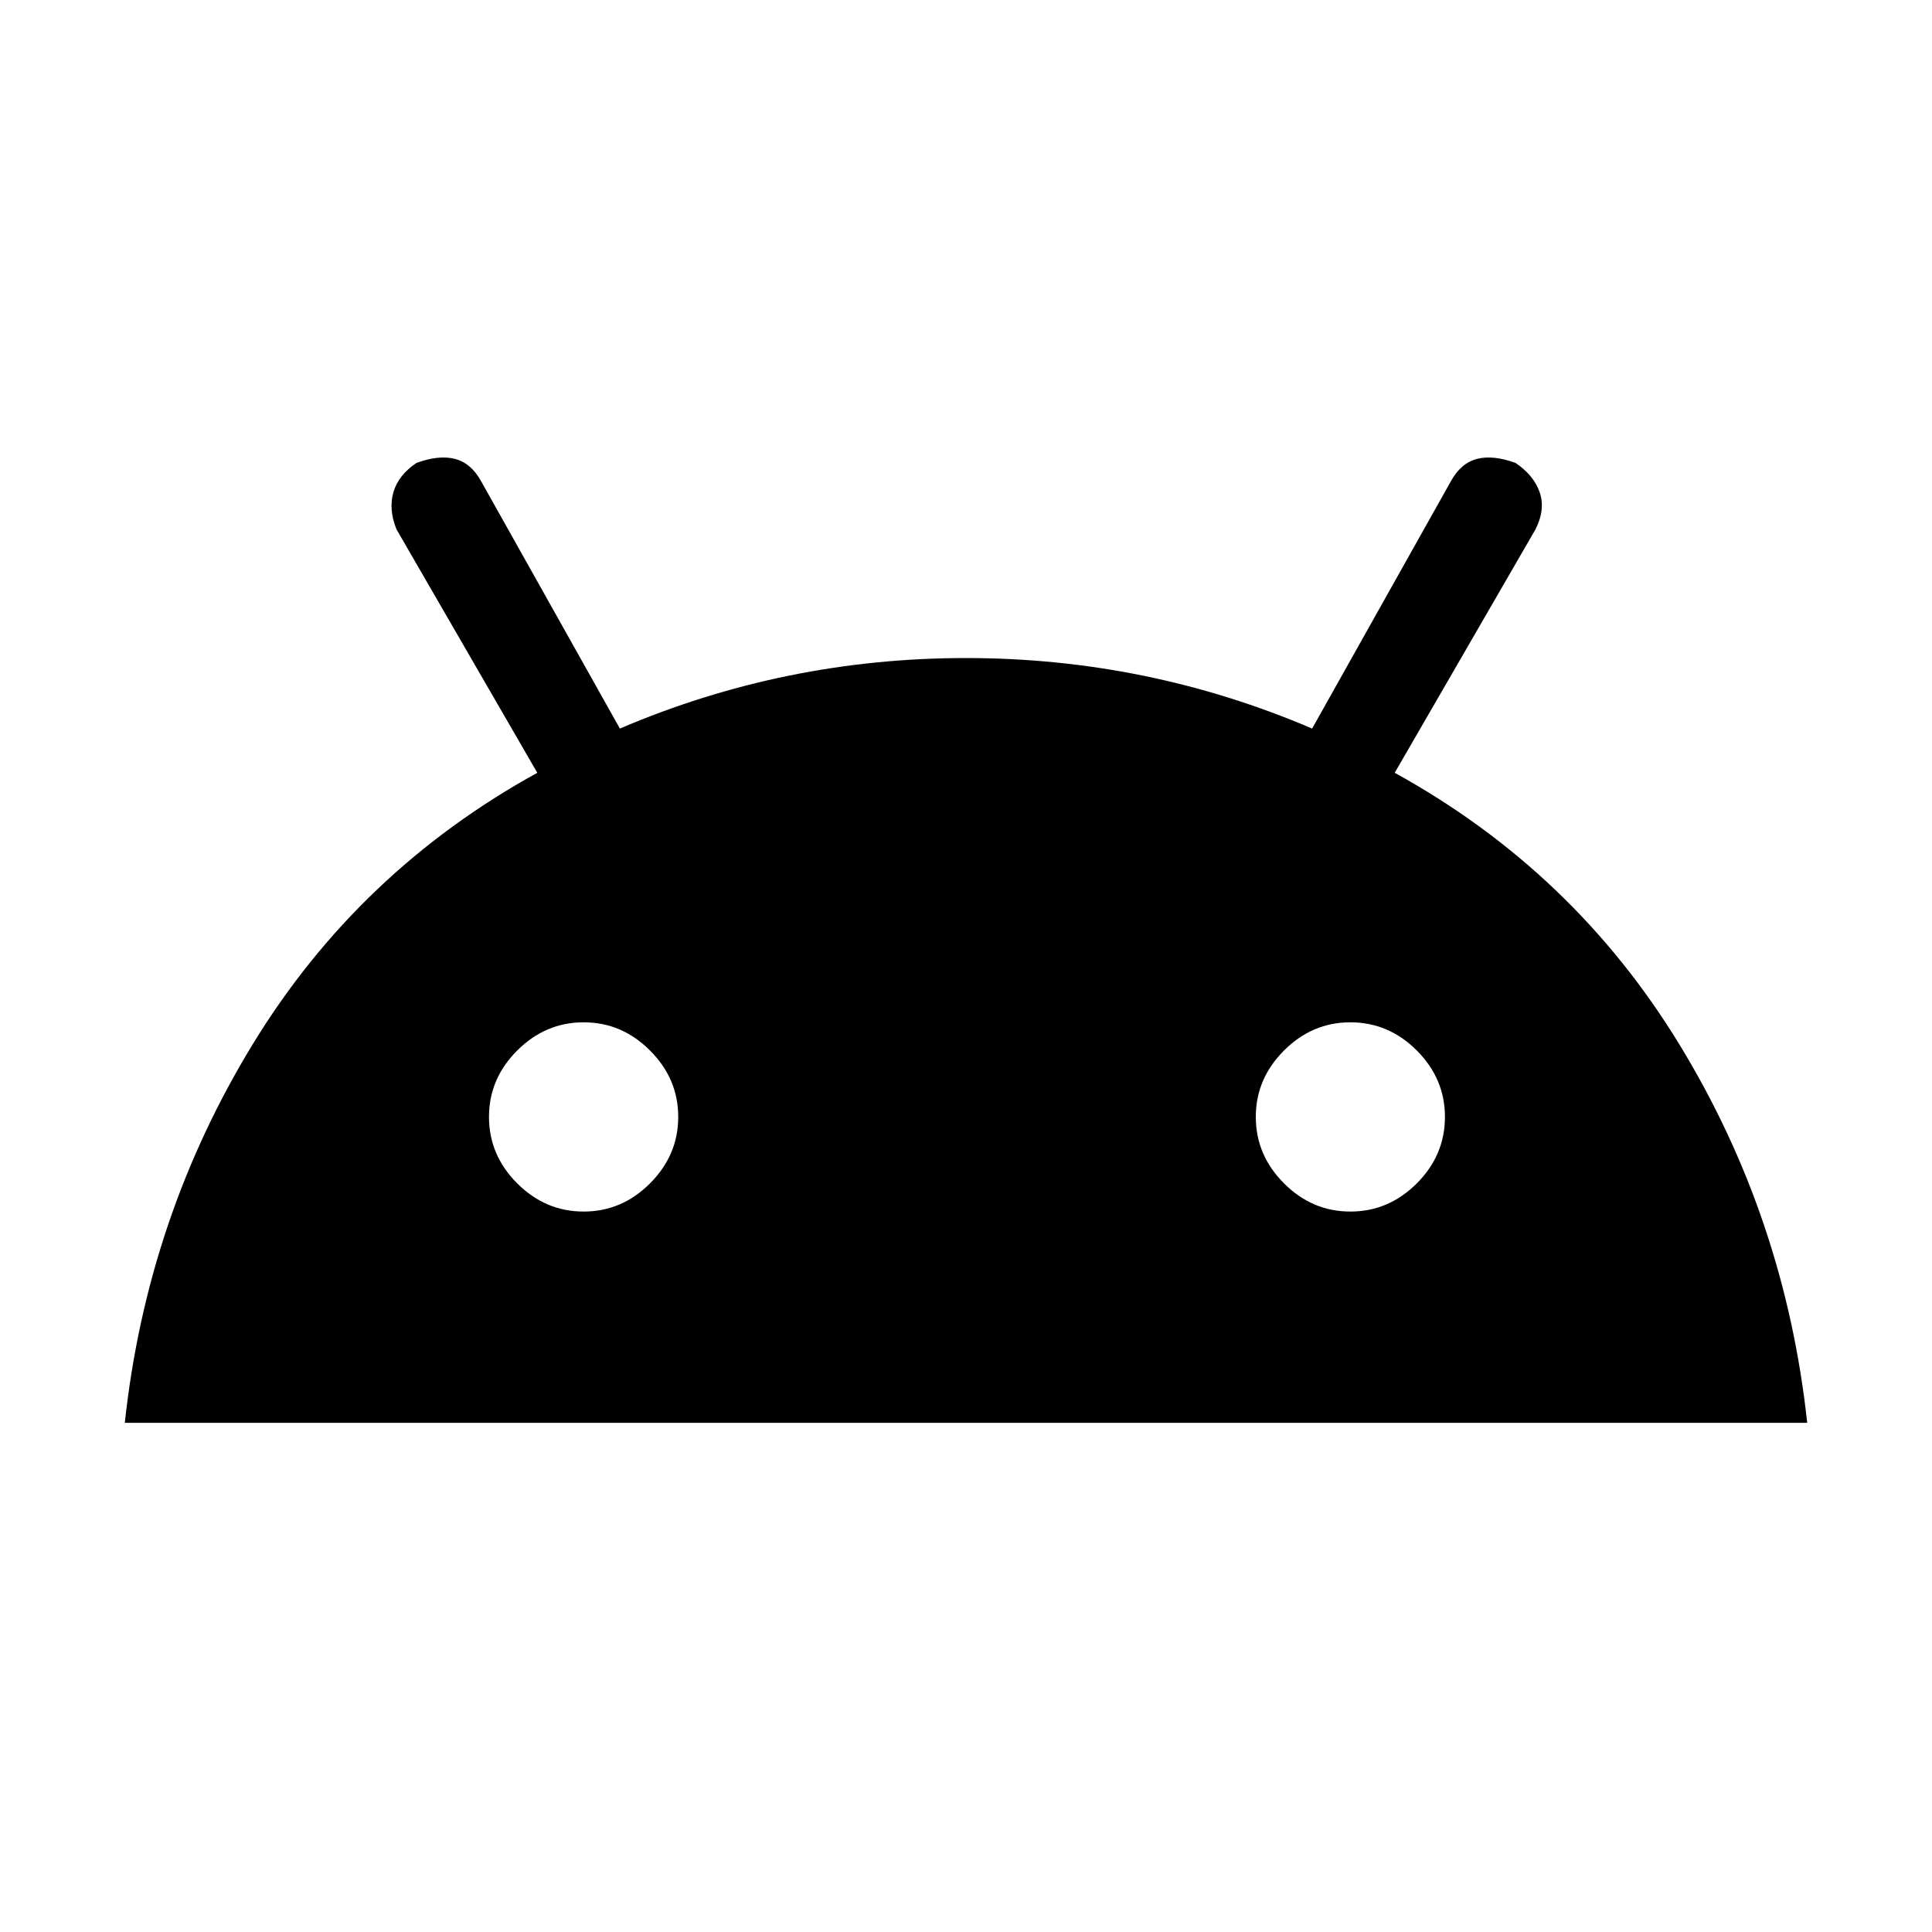 <svg xmlns="http://www.w3.org/2000/svg" height="20" width="20"><path d="M1.292 14.729Q1.521 12.604 2.615 10.812Q3.708 9.021 5.562 8L4.104 5.479Q4.021 5.271 4.073 5.094Q4.125 4.917 4.312 4.792Q4.542 4.708 4.708 4.75Q4.875 4.792 4.979 4.979L6.417 7.542Q8.125 6.812 10 6.812Q11.875 6.812 13.583 7.542L15.021 4.979Q15.125 4.792 15.292 4.75Q15.458 4.708 15.688 4.792Q15.875 4.917 15.938 5.094Q16 5.271 15.896 5.479L14.438 8Q16.292 9.021 17.385 10.812Q18.479 12.604 18.708 14.729ZM6.042 12.542Q6.438 12.542 6.729 12.25Q7.021 11.958 7.021 11.562Q7.021 11.167 6.729 10.875Q6.438 10.583 6.042 10.583Q5.646 10.583 5.354 10.875Q5.062 11.167 5.062 11.562Q5.062 11.958 5.354 12.25Q5.646 12.542 6.042 12.542ZM13.979 12.542Q14.375 12.542 14.667 12.25Q14.958 11.958 14.958 11.562Q14.958 11.167 14.667 10.875Q14.375 10.583 13.979 10.583Q13.583 10.583 13.292 10.875Q13 11.167 13 11.562Q13 11.958 13.292 12.25Q13.583 12.542 13.979 12.542Z"/></svg>